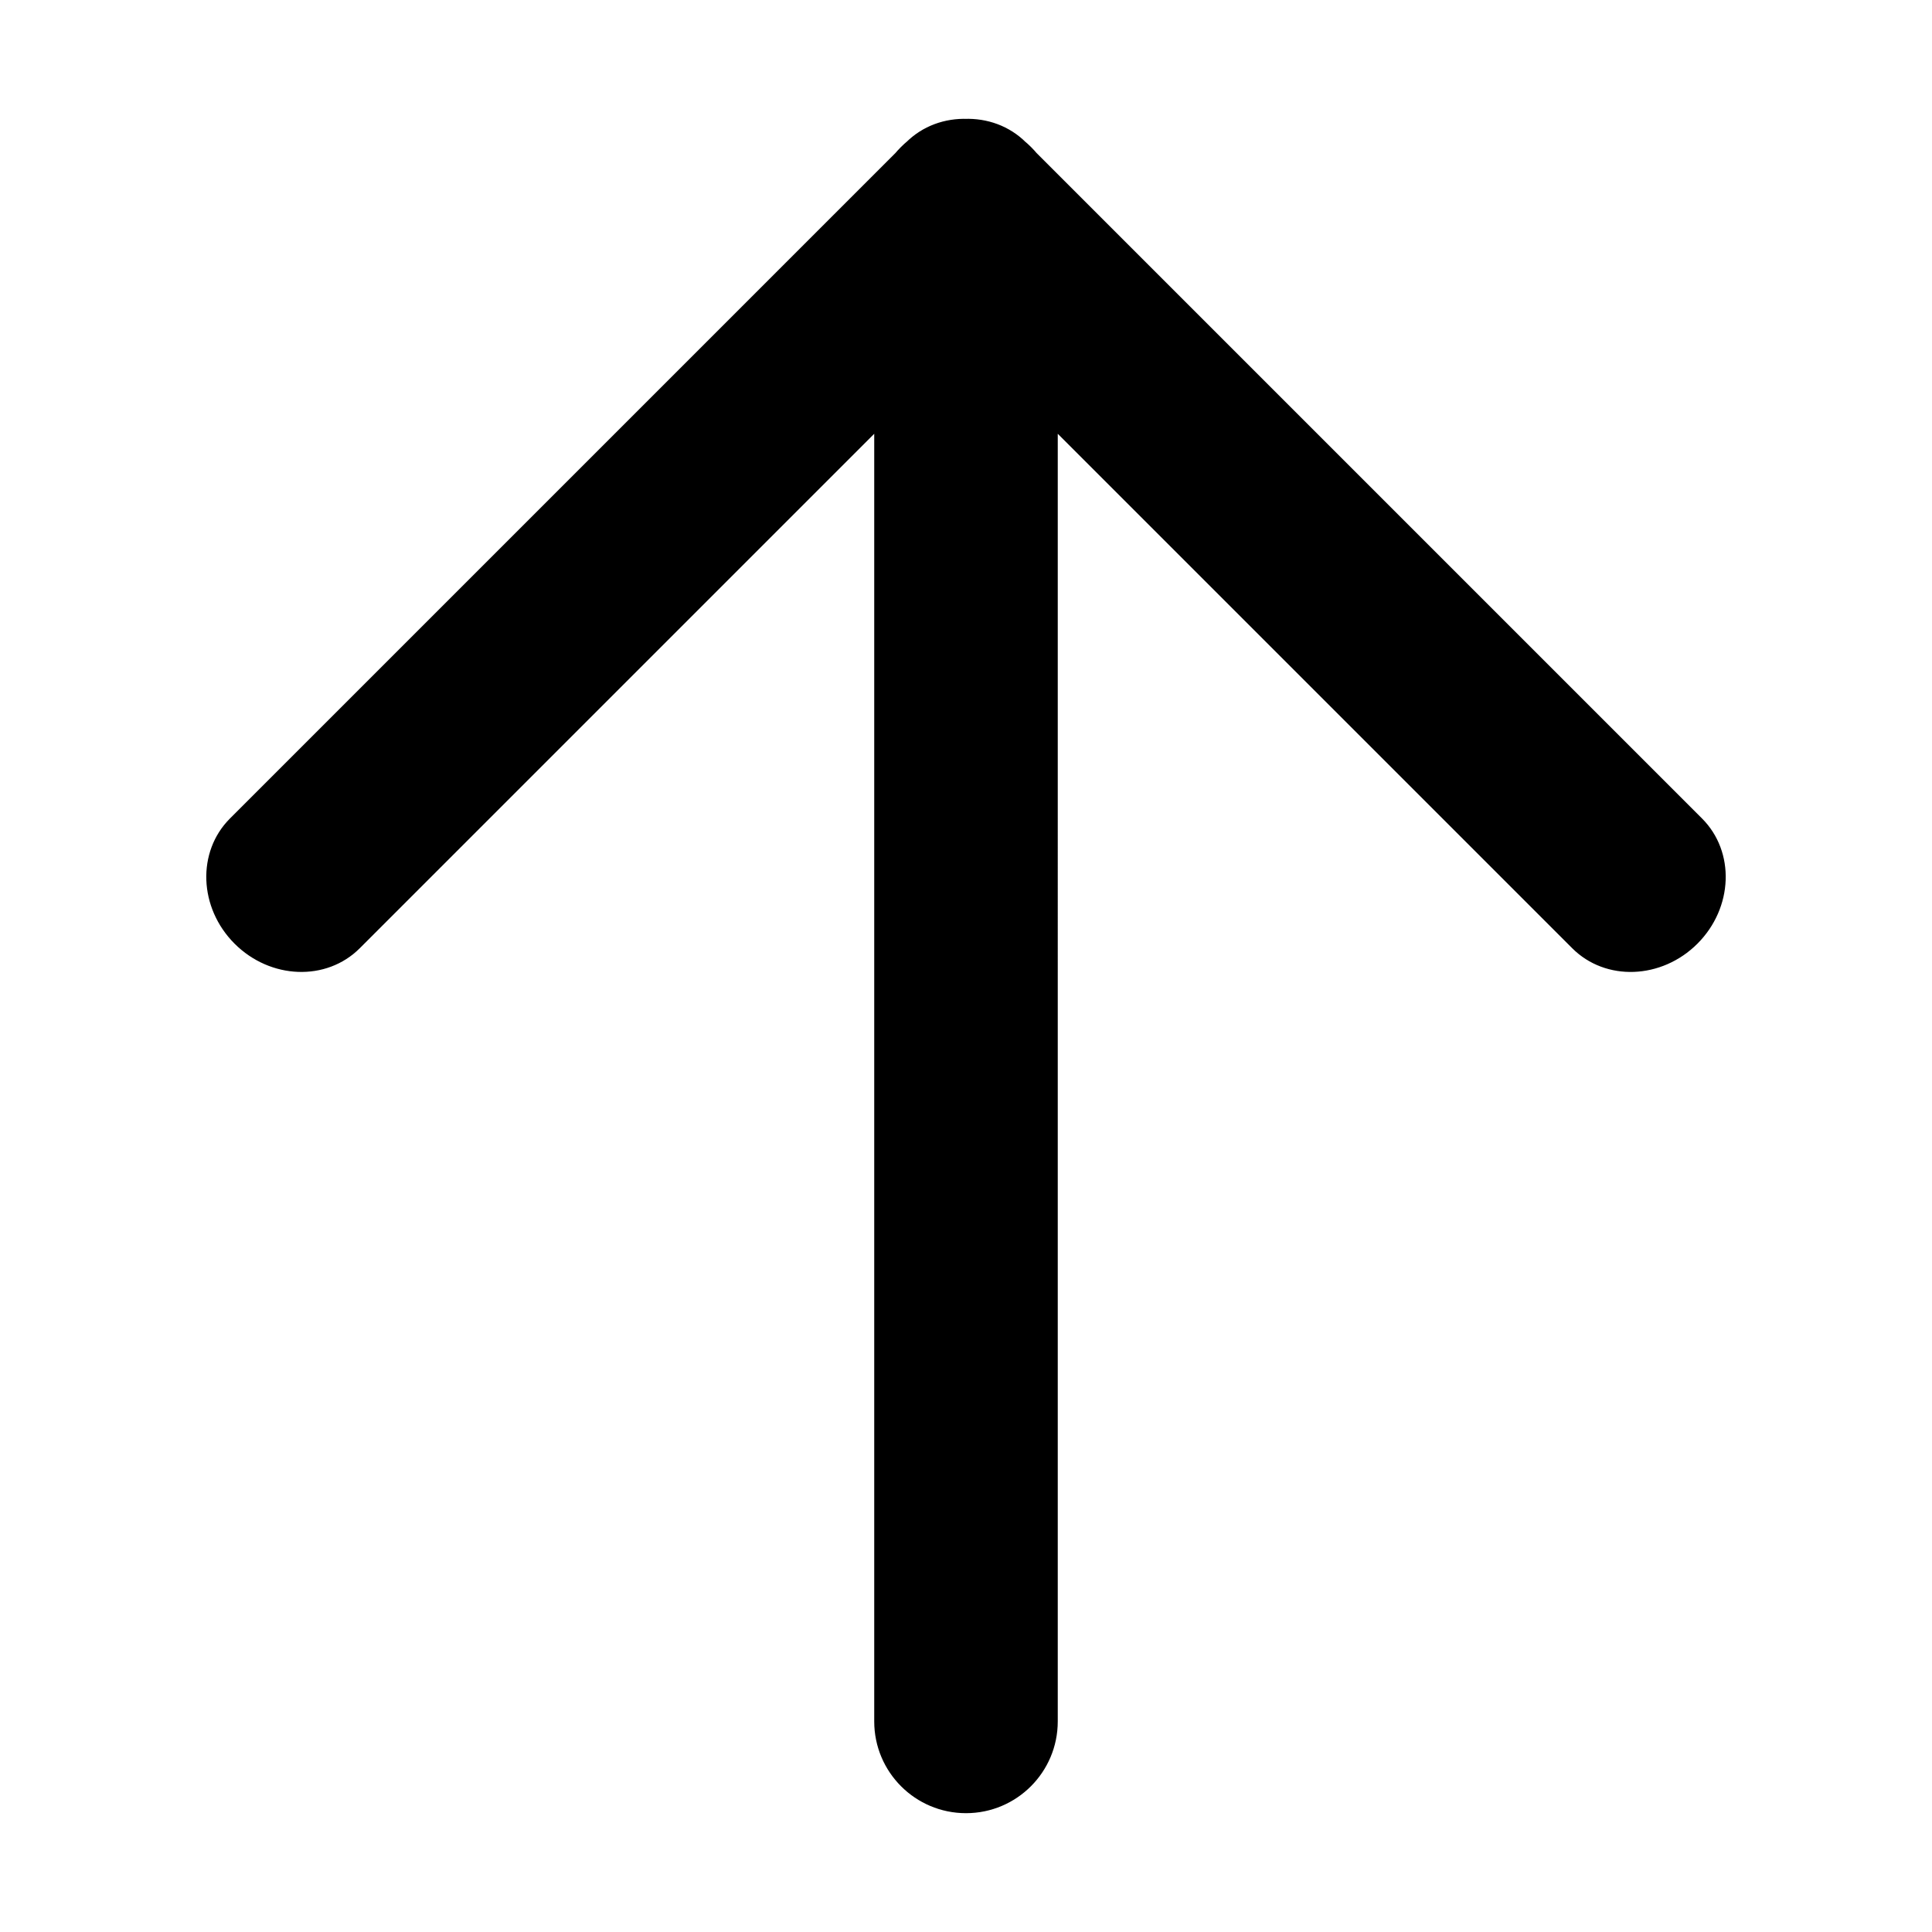 <?xml version="1.0" standalone="no"?><!DOCTYPE svg PUBLIC "-//W3C//DTD SVG 1.1//EN" "http://www.w3.org/Graphics/SVG/1.1/DTD/svg11.dtd"><svg t="1590126661318" class="icon" viewBox="0 0 1024 1024" version="1.1" xmlns="http://www.w3.org/2000/svg" p-id="4687" xmlns:xlink="http://www.w3.org/1999/xlink" width="16" height="16"><defs><style type="text/css"></style></defs><path d="M511.996 113.852c-26.863 0-48.639 21.776-48.639 48.639L463.357 912.383c0 26.863 21.776 48.639 48.639 48.639l0 0c26.863 0 48.639-21.776 48.639-48.639L560.635 162.492C560.635 135.629 538.859 113.852 511.996 113.852L511.996 113.852zM546.514 77.969c-18.995-18.995-48.701-20.084-66.352-2.433L121.89 433.807c-17.65 17.651-16.561 47.358 2.433 66.352l0 0c18.995 18.995 48.701 20.084 66.352 2.433l358.273-358.273C566.599 126.67 565.509 96.963 546.514 77.969L546.514 77.969zM477.485 77.969c-18.995 18.995-20.084 48.701-2.433 66.352l358.273 358.273c17.65 17.65 47.358 16.561 66.352-2.433l0 0c18.995-18.995 20.084-48.701 2.433-66.352L543.837 75.535C526.187 57.884 496.48 58.974 477.485 77.969L477.485 77.969z" p-id="4688"></path></svg>
